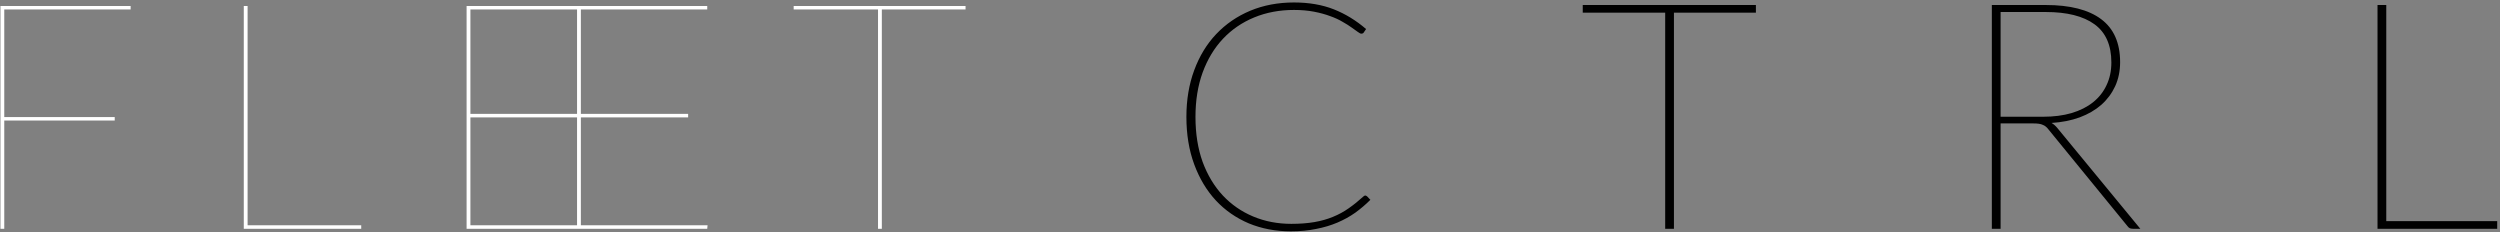 <svg width="754" height="70" viewBox="0 0 754 70" fill="none" xmlns="http://www.w3.org/2000/svg">
<rect x="0" y="0" width="754" height="70" fill="#808080" stroke="none"/>
<path d="M1.288 2.856V35.304H34.6V36.36H1.288V69H0.136V1.8H39.4V2.856H1.288ZM108.947 67.944V69H73.523V1.8H74.675V67.944H108.947ZM180.083 67.944L179.987 69H140.723V1.8H179.987V2.856H141.875V34.344H174.227V35.4H141.875V67.944H180.083ZM213.398 67.944L213.302 69H174.038V1.8H213.302V2.856H175.19V34.344H207.542V35.4H175.19V67.944H213.398ZM291.21 2.856H265.962V69H264.81V2.856H239.37V1.8H291.21V2.856Z" fill="white"/>
<path d="M411.77 58.968C411.898 58.968 412.074 59.048 412.298 59.208L413.306 60.264C411.898 61.672 410.378 62.968 408.746 64.152C407.114 65.304 405.322 66.296 403.37 67.128C401.418 67.96 399.274 68.6 396.938 69.048C394.634 69.528 392.09 69.768 389.306 69.768C384.73 69.768 380.506 68.968 376.634 67.368C372.794 65.736 369.482 63.432 366.698 60.456C363.914 57.448 361.738 53.816 360.17 49.56C358.602 45.304 357.818 40.536 357.818 35.256C357.818 30.104 358.602 25.416 360.17 21.192C361.738 16.936 363.946 13.304 366.794 10.296C369.674 7.256 373.098 4.904 377.066 3.24C381.066 1.576 385.466 0.744 390.266 0.744C394.778 0.744 398.778 1.432 402.266 2.808C405.754 4.184 409.002 6.168 412.01 8.76L411.29 9.816C411.162 10.04 410.906 10.152 410.522 10.152C410.33 10.152 409.994 9.976 409.514 9.624C409.066 9.272 408.458 8.84 407.69 8.328C406.954 7.784 406.042 7.208 404.954 6.6C403.898 5.96 402.65 5.384 401.21 4.872C399.77 4.328 398.138 3.88 396.314 3.528C394.49 3.176 392.474 3 390.266 3C385.914 3 381.914 3.752 378.266 5.256C374.618 6.76 371.482 8.904 368.858 11.688C366.234 14.472 364.186 17.864 362.714 21.864C361.274 25.832 360.554 30.296 360.554 35.256C360.554 40.312 361.274 44.84 362.714 48.84C364.186 52.808 366.218 56.184 368.81 58.968C371.402 61.72 374.458 63.832 377.978 65.304C381.498 66.776 385.322 67.512 389.45 67.512C392.042 67.512 394.362 67.336 396.41 66.984C398.458 66.632 400.33 66.104 402.026 65.4C403.754 64.696 405.338 63.832 406.778 62.808C408.25 61.784 409.706 60.616 411.146 59.304C411.37 59.08 411.578 58.968 411.77 58.968ZM529.58 3.816H504.86V69H502.22V3.816H477.356V1.512H529.58V3.816ZM603.379 35.208H616.243C619.411 35.208 622.259 34.84 624.787 34.104C627.347 33.336 629.507 32.248 631.267 30.84C633.059 29.4 634.419 27.672 635.347 25.656C636.307 23.64 636.787 21.368 636.787 18.84C636.787 13.624 635.091 9.784 631.699 7.32C628.307 4.856 623.411 3.624 617.011 3.624H603.379V35.208ZM645.523 69H643.363C643.011 69 642.691 68.952 642.403 68.856C642.147 68.76 641.891 68.536 641.635 68.184L617.827 39.048C617.571 38.696 617.299 38.408 617.011 38.184C616.755 37.96 616.451 37.784 616.099 37.656C615.779 37.496 615.379 37.384 614.899 37.32C614.451 37.256 613.891 37.224 613.219 37.224H603.379V69H600.739V1.512H617.011C624.339 1.512 629.907 2.936 633.715 5.784C637.523 8.632 639.427 12.952 639.427 18.744C639.427 21.4 638.931 23.816 637.939 25.992C636.947 28.136 635.555 30.008 633.763 31.608C631.971 33.176 629.795 34.44 627.235 35.4C624.675 36.328 621.843 36.888 618.739 37.08C619.315 37.4 619.875 37.88 620.419 38.52L645.523 69ZM753.156 66.696V69H717.06V1.512H719.7V66.696H753.156Z" fill="black"/>
</svg>
